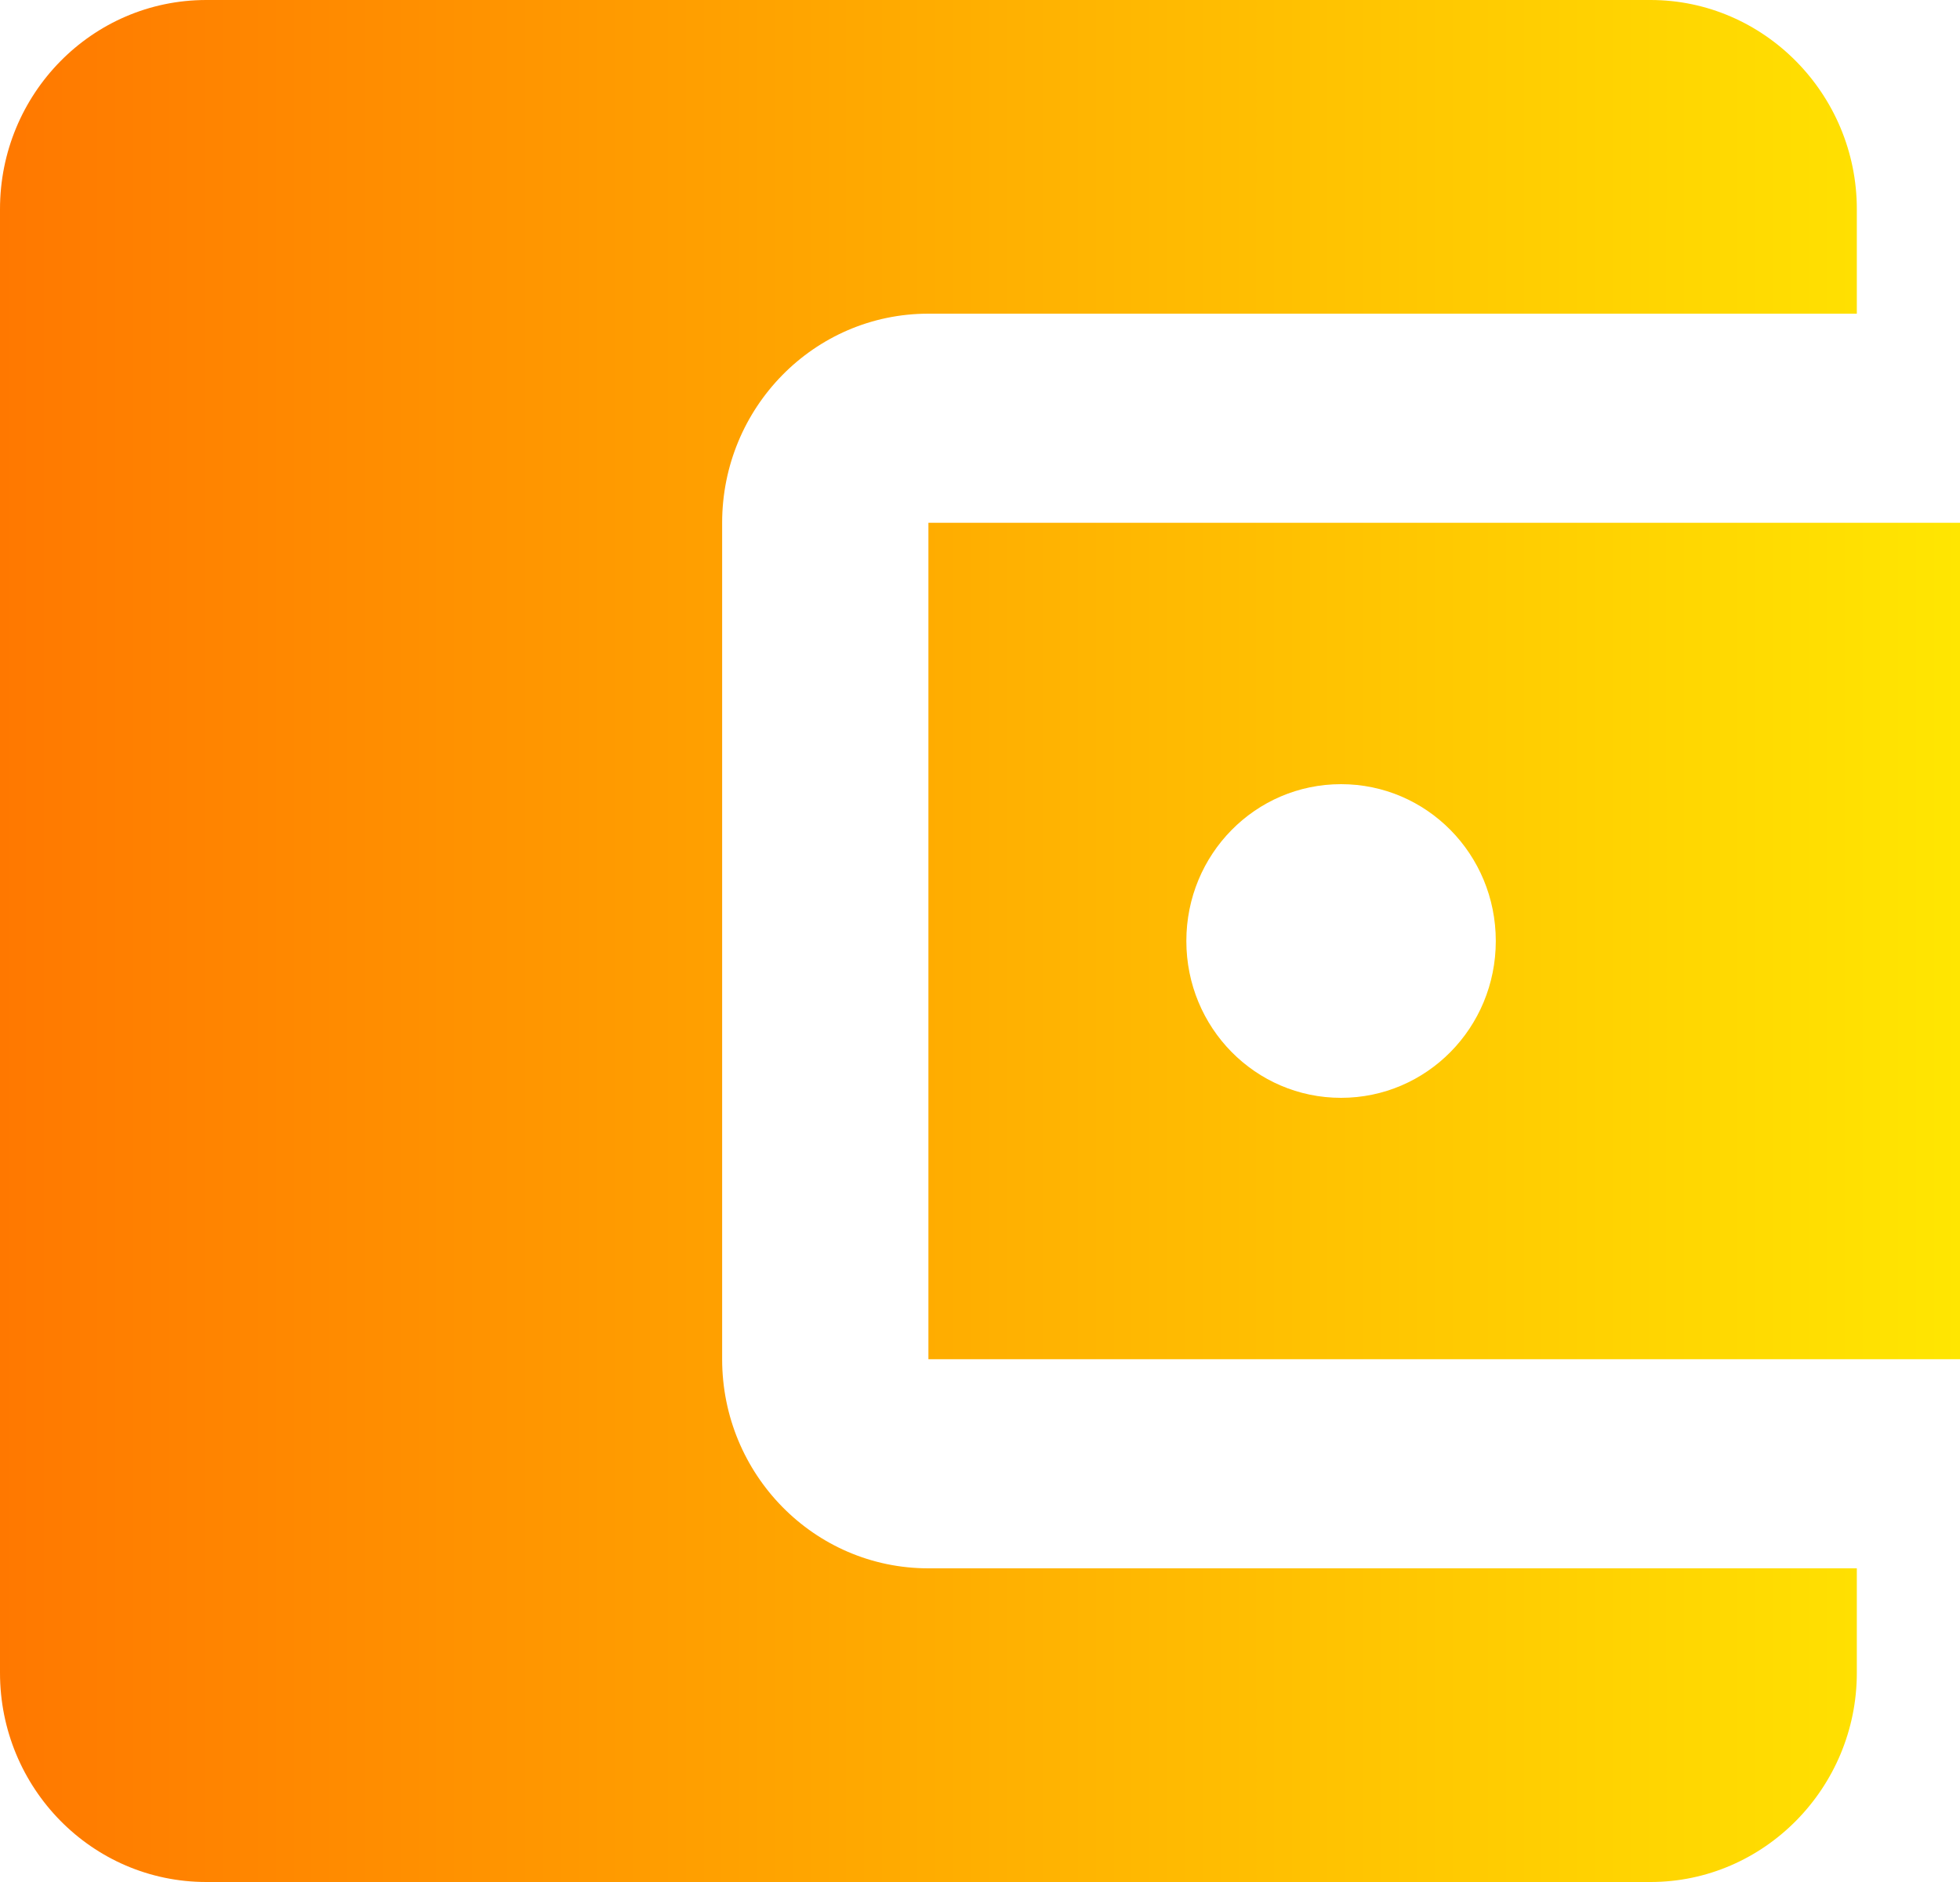 <svg width="25" height="24" viewBox="0 0 25 24" fill="none" xmlns="http://www.w3.org/2000/svg">
<path d="M23.684 20V21.333C23.684 22.8 22.5 24 21.053 24H2.632C1.171 24 0 22.8 0 21.333V2.667C0 1.2 1.171 0 2.632 0H21.053C22.5 0 23.684 1.2 23.684 2.667V4H11.842C10.382 4 9.211 5.2 9.211 6.667V17.333C9.211 18.8 10.382 20 11.842 20H23.684ZM11.842 17.333H25V6.667H11.842V17.333ZM17.105 14C16.013 14 15.132 13.107 15.132 12C15.132 10.893 16.013 10 17.105 10C18.197 10 19.079 10.893 19.079 12C19.079 13.107 18.197 14 17.105 14Z" fill="url(#paint0_linear_226_5008)"/>
<defs>
<linearGradient id="paint0_linear_226_5008" x1="0" y1="12" x2="25" y2="12" gradientUnits="userSpaceOnUse">
<stop stop-color="#FF7800"/>
<stop offset="1" stop-color="#FFE601"/>
</linearGradient>
</defs>
</svg>
